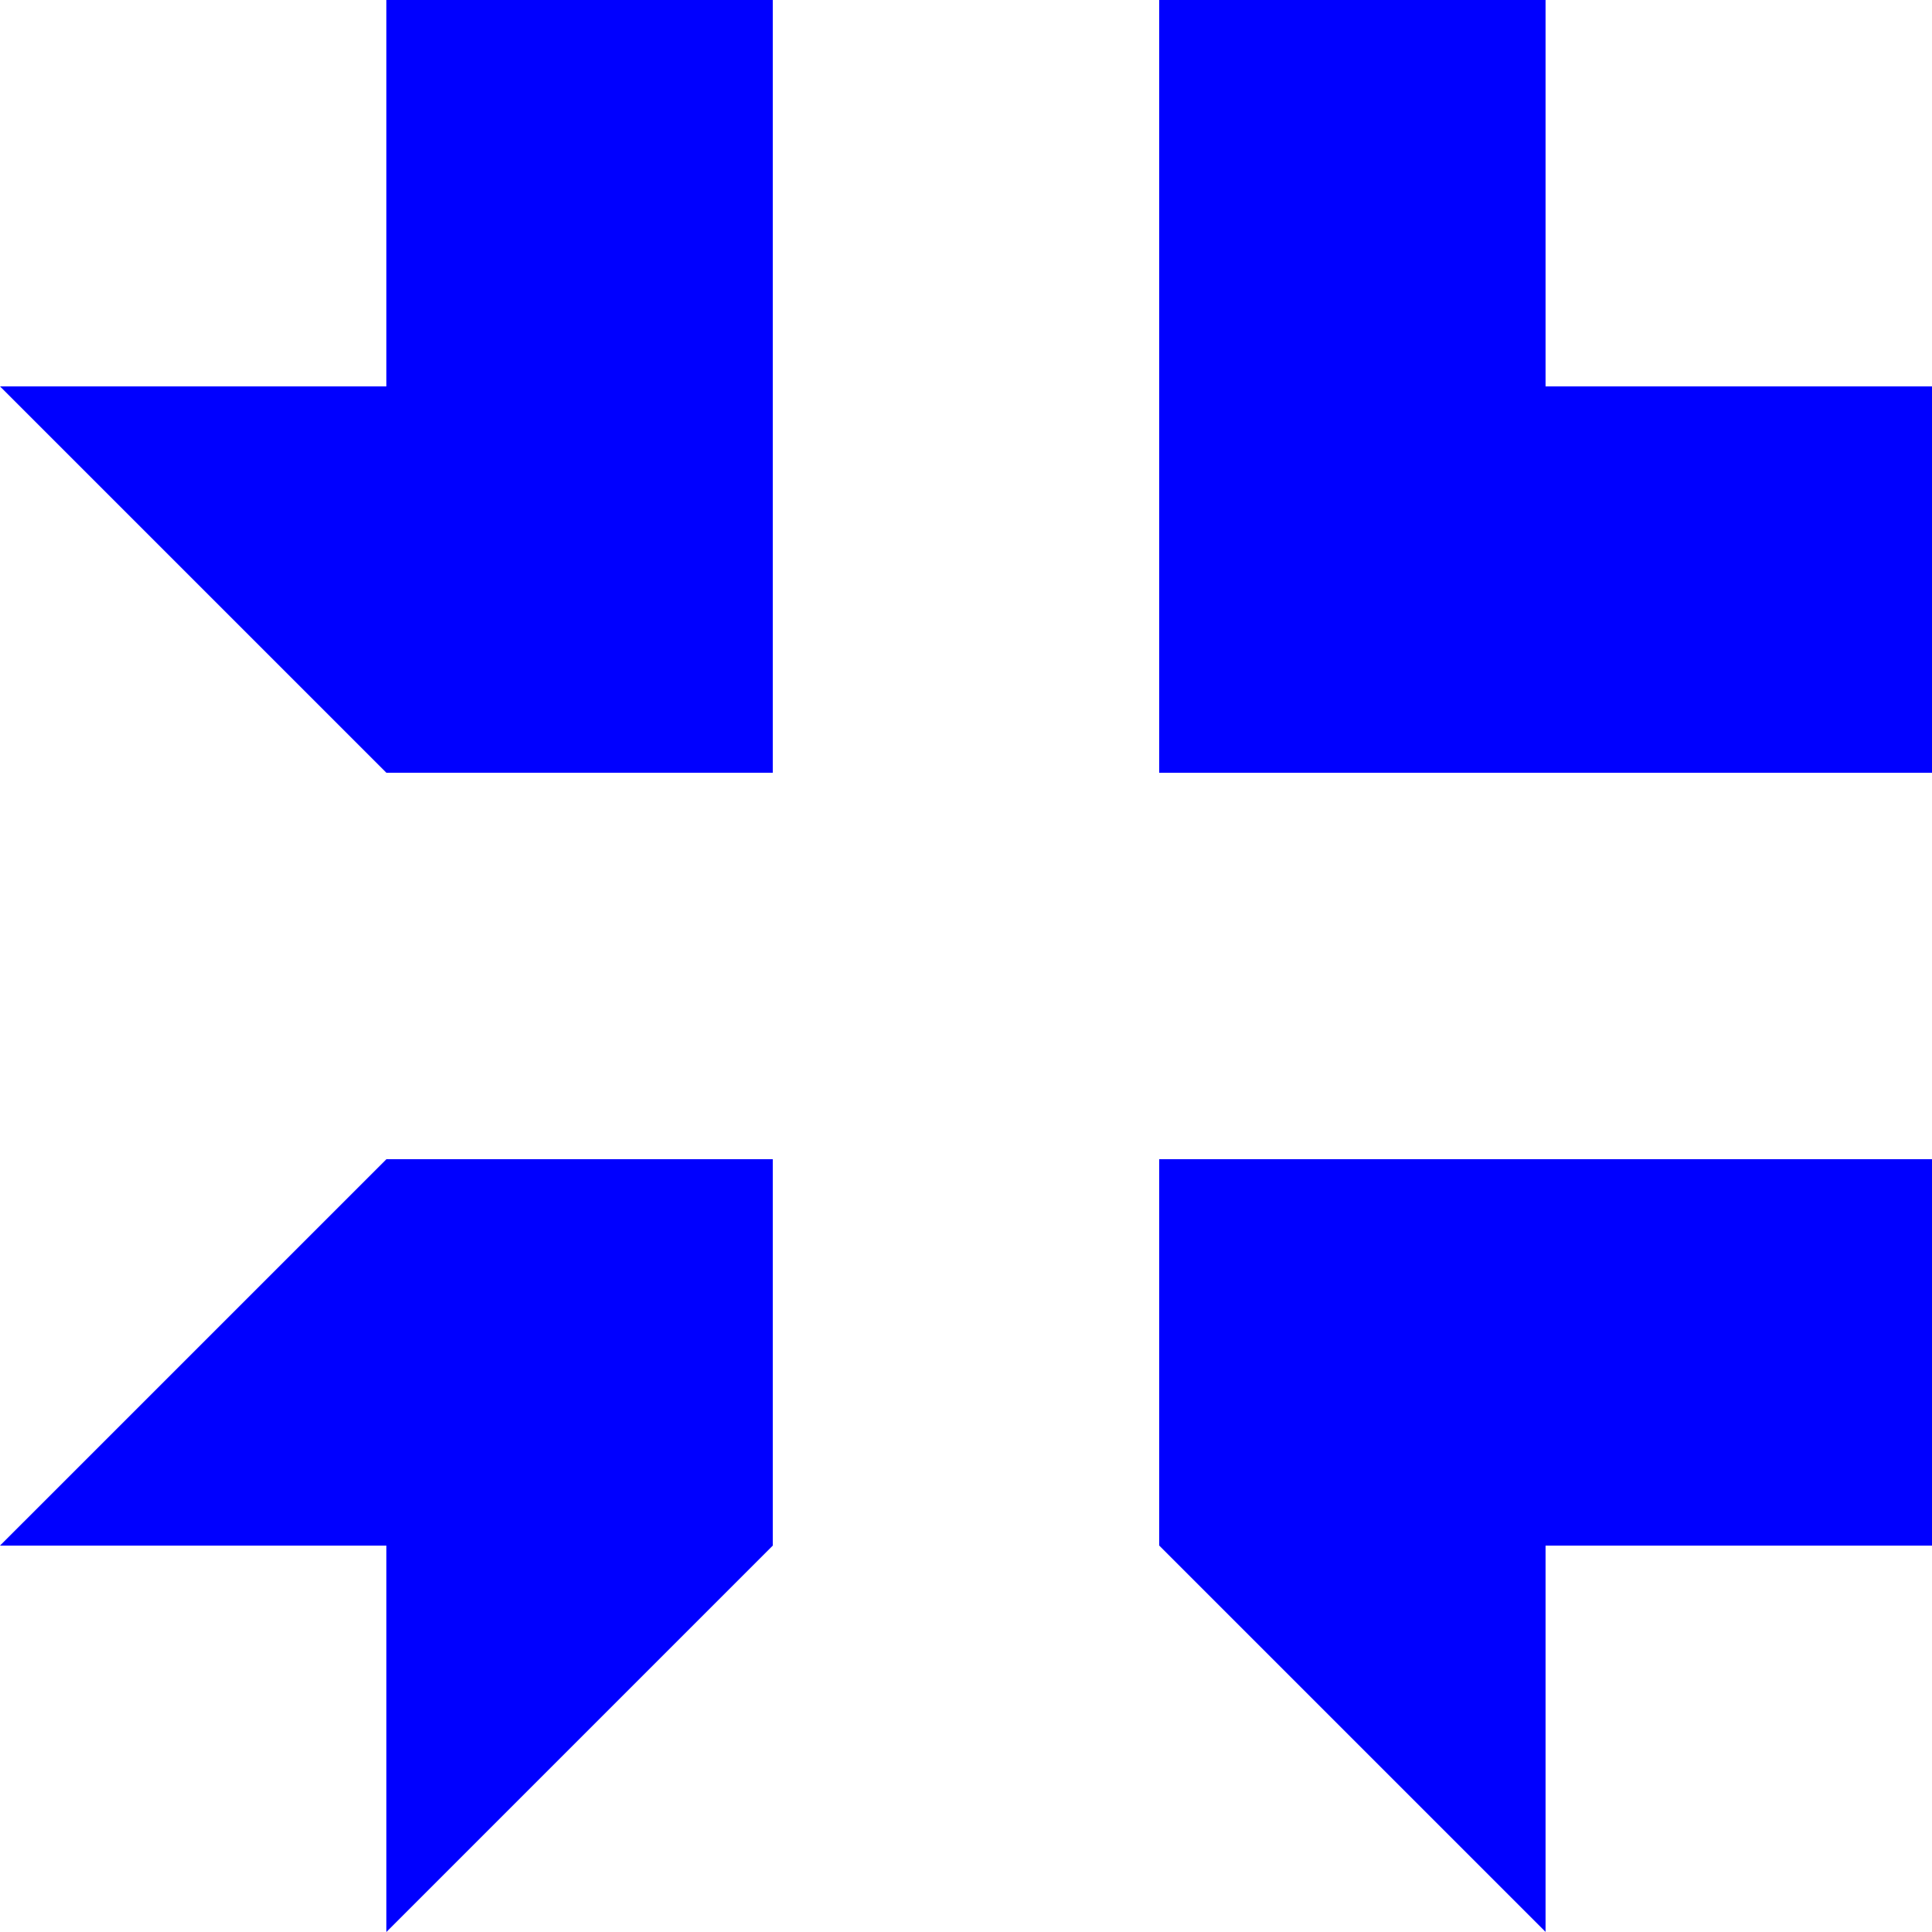 <?xml version="1.0" encoding="utf-8"?>
<!-- Generator: Adobe Illustrator 16.0.0, SVG Export Plug-In . SVG Version: 6.00 Build 0)  -->
<!DOCTYPE svg PUBLIC "-//W3C//DTD SVG 1.1//EN" "http://www.w3.org/Graphics/SVG/1.1/DTD/svg11.dtd">
<svg version="1.1" id="Layer_1" xmlns="http://www.w3.org/2000/svg" xmlns:xlink="http://www.w3.org/1999/xlink" x="0px" y="0px"
	 width="300px" height="300px" viewBox="0 0 300 300" enable-background="new 0 0 300 300" xml:space="preserve">
<g>
	<g>
		<polygon fill="#0000FF" points="239.994,60 239.994,-0.001 180,-0.001 180,60 180,119.994 239.994,119.994 300,119.994 300,60 		
			"/>
		<polygon fill="#0000FF" points="59.995,-0.001 59.995,60 0,60 59.995,119.99 59.995,119.994 119.996,119.994 119.996,60 
			119.996,-0.001 		"/>
		<polygon fill="#0000FF" points="239.994,180 180,180 180,240 180.009,240 239.994,299.982 239.994,240 300,240 300,180 		"/>
		<polygon fill="#0000FF" points="59.995,180 59.995,180.009 0,240 59.995,240 59.995,300.001 119.996,240 119.996,180 		"/>
	</g>
</g>
</svg>
